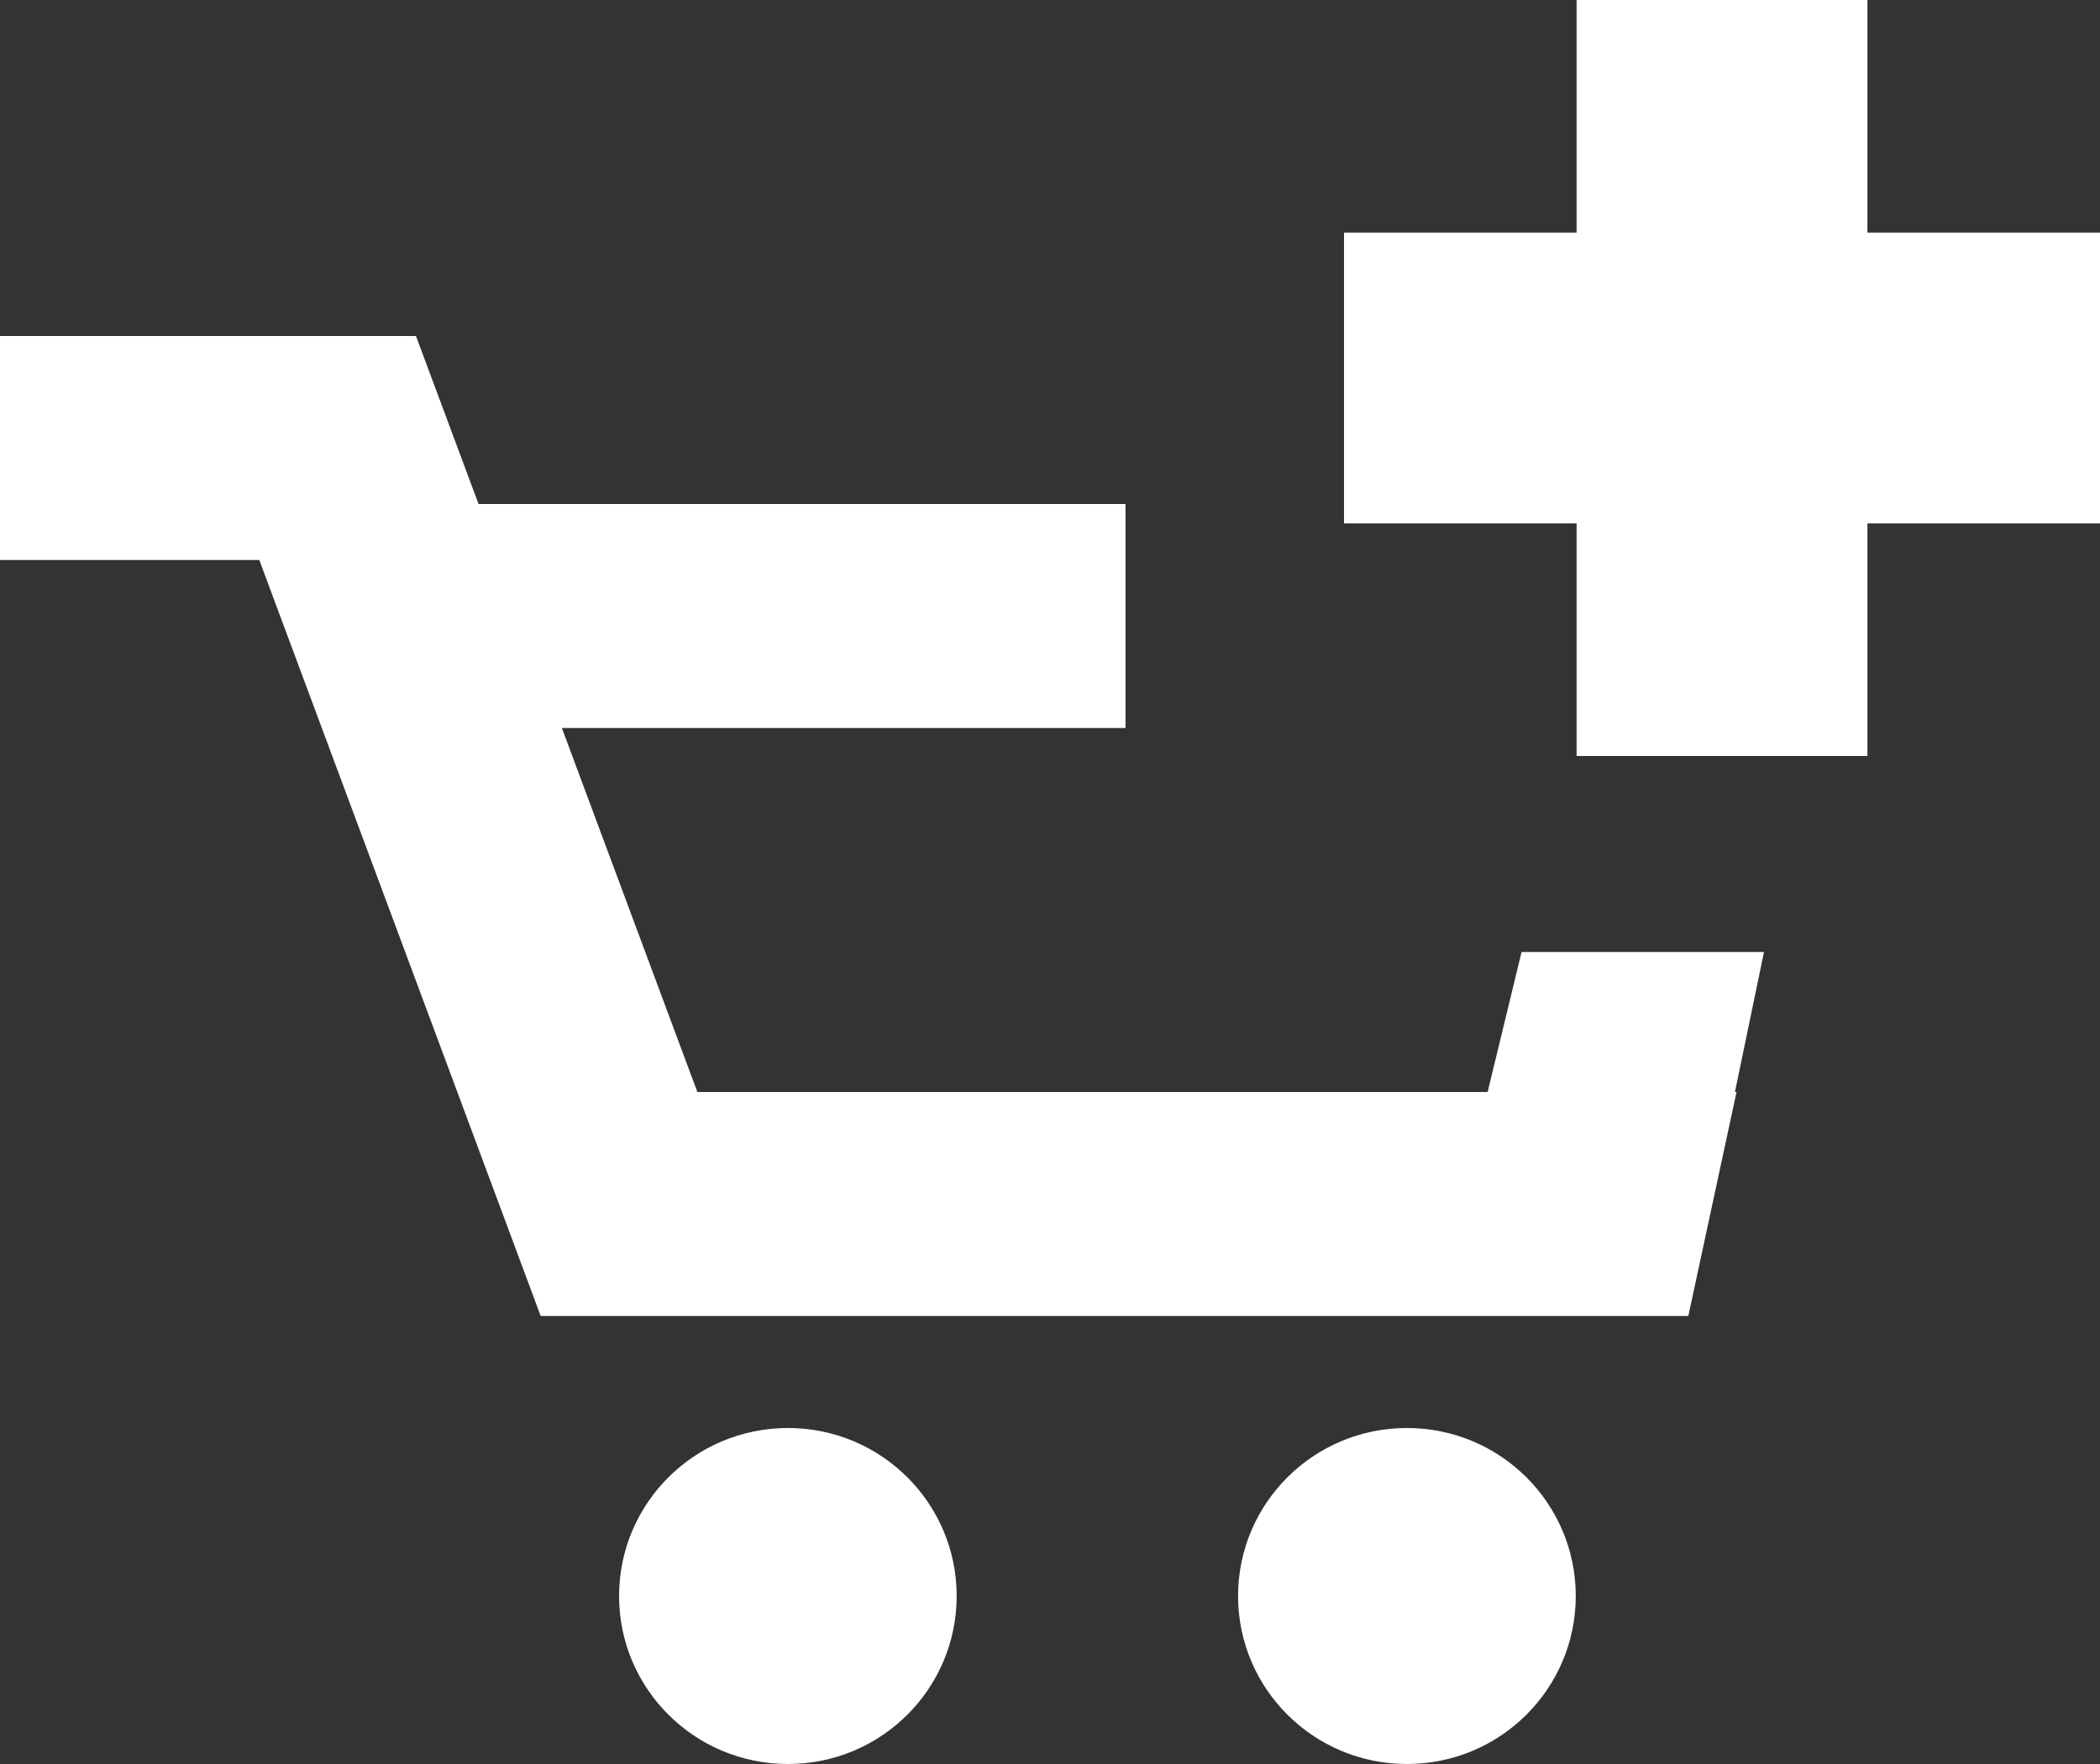 <svg width="25" height="21" viewBox="0 0 25 21" fill="none" xmlns="http://www.w3.org/2000/svg">
<rect x="0" y="0" width="25" height="21" fill="#333333" stroke="none"/>
<path fill-rule="evenodd" clip-rule="evenodd" d="M22.231 0H18.769V2.769H16V6.231H18.769V9H22.231V6.231H25V2.769L22.231 2.769V0Z" fill="white"/>
<path fill-rule="evenodd" clip-rule="evenodd" d="M0 6.667H3.087L6.437 15.667H20.099L20.673 13H20.654L21 11.333H18.114L17.71 13H8.302L6.689 8.667H13.399V6H5.697L4.952 4H0V6.667Z" fill="white"/>
<path d="M11.389 19C11.389 20.105 10.49 21 9.38 21C8.27 21 7.37 20.105 7.37 19C7.37 17.895 8.27 17 9.38 17C10.49 17 11.389 17.895 11.389 19Z" fill="white"/>
<path d="M16.749 21C17.859 21 18.759 20.105 18.759 19C18.759 17.895 17.859 17 16.749 17C15.639 17 14.739 17.895 14.739 19C14.739 20.105 15.639 21 16.749 21Z" fill="white"/>
</svg>
